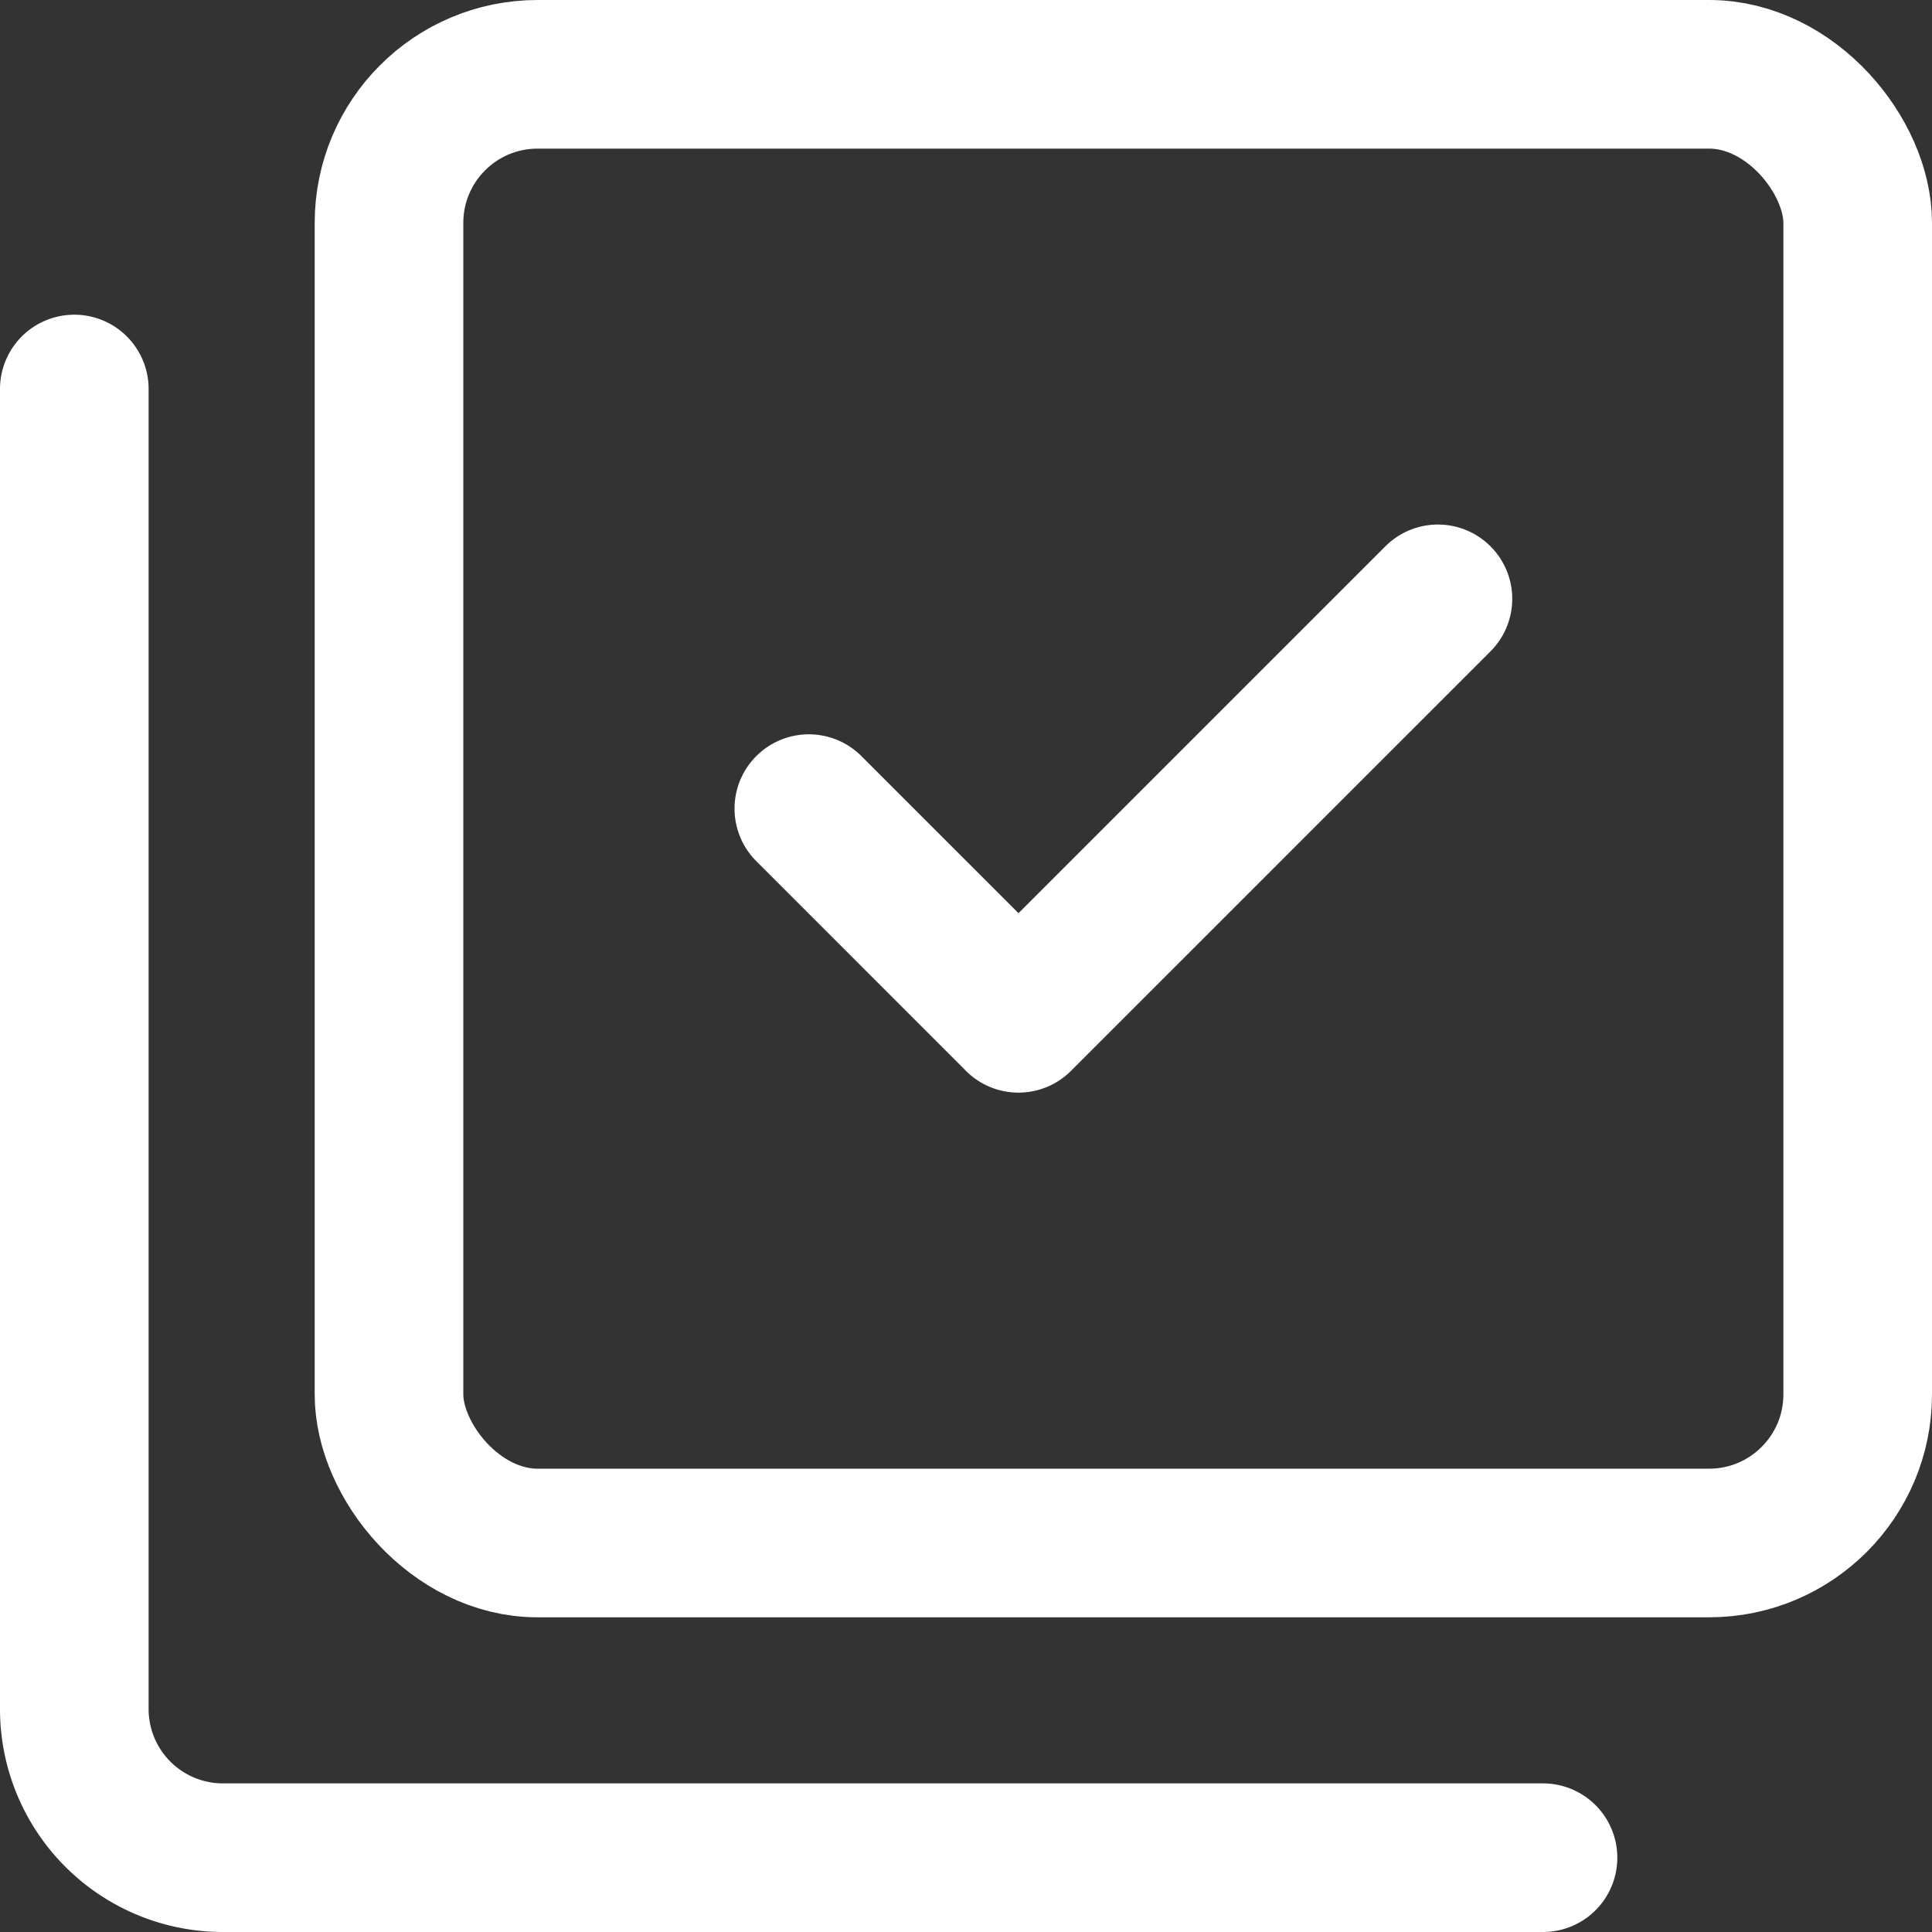 <svg xmlns="http://www.w3.org/2000/svg" width="26" height="26" fill="none" viewBox="0 0 26 26">
  <rect x="0" y="0" width="26" height="26" fill="#333333" stroke="none"/>
  <rect width="19.765" height="19.765" x="5.235" y="1" stroke="#fff" stroke-width="2" rx="2"/>
  <path stroke="#fff" stroke-linecap="round" stroke-width="2" d="M1 5.235V23a2 2 0 0 0 2 2h17.765m-7.059-11.296 5.645-5.645m-8.466 2.823 2.821 2.821"/>
</svg>
